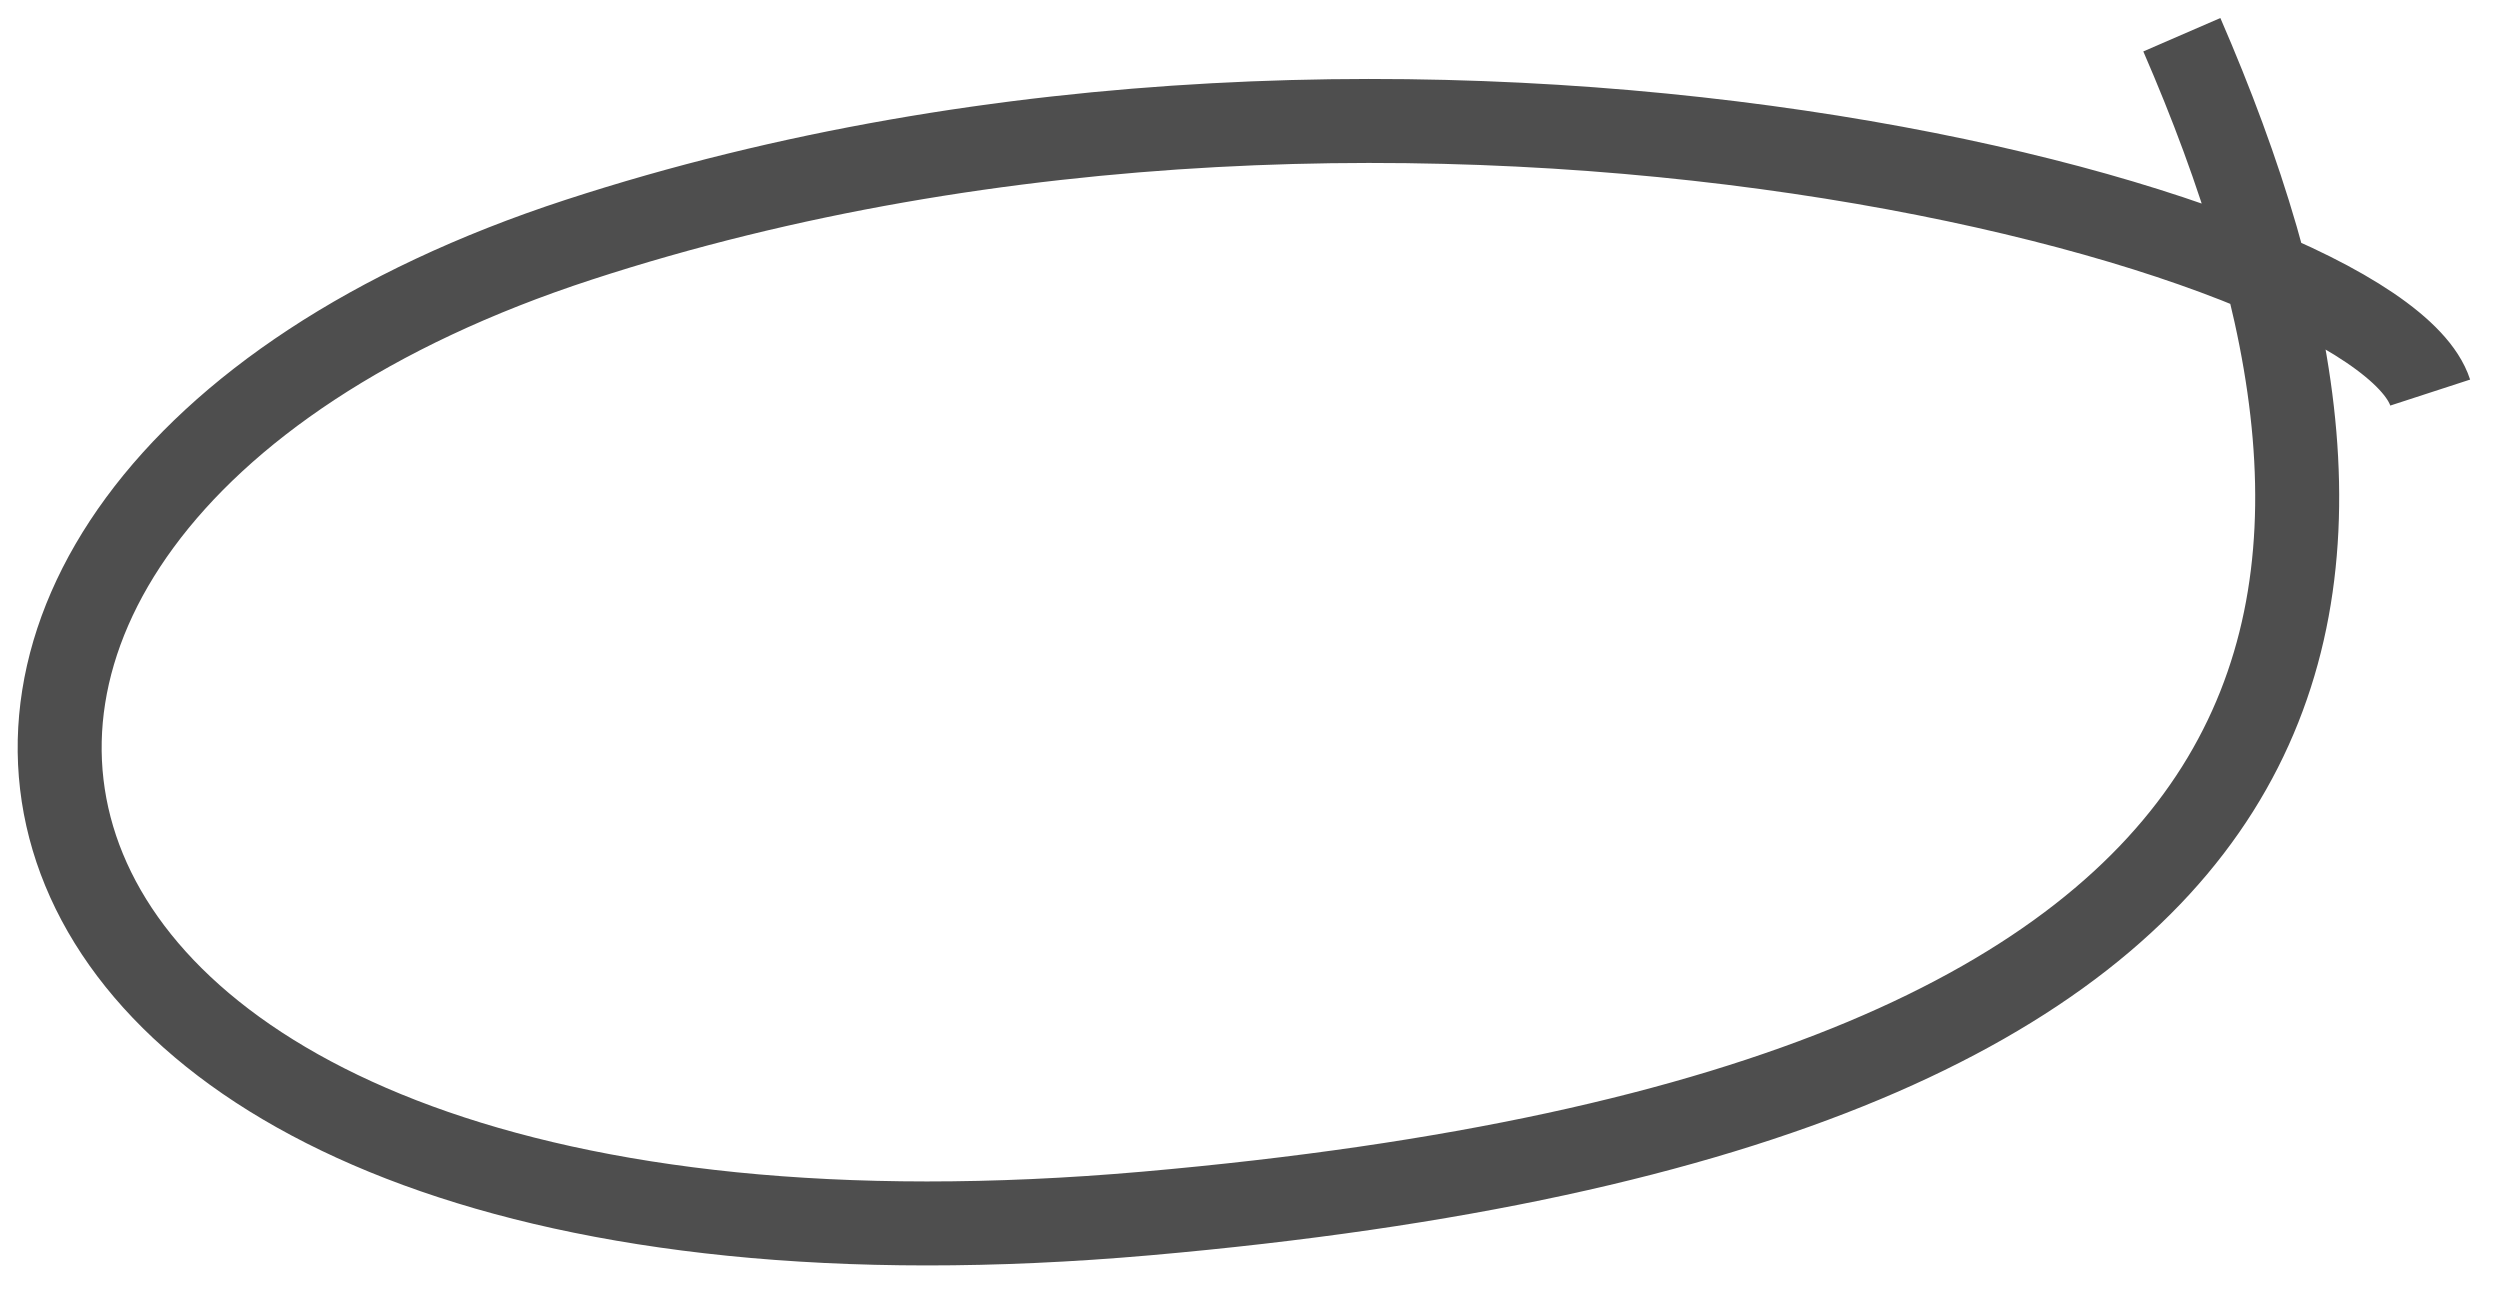 <svg width="64" height="33" viewBox="0 0 64 33" fill="none" xmlns="http://www.w3.org/2000/svg">
<path d="M55.855 0.889C61.947 14.933 61.036 28.283 29.346 31.065C-2.344 33.846 -6.634 13.137 14.815 6.137C36.263 -0.862 60.845 5.847 62.213 10.05" stroke="#4E4E4E" stroke-width="2.15"/>
</svg>
